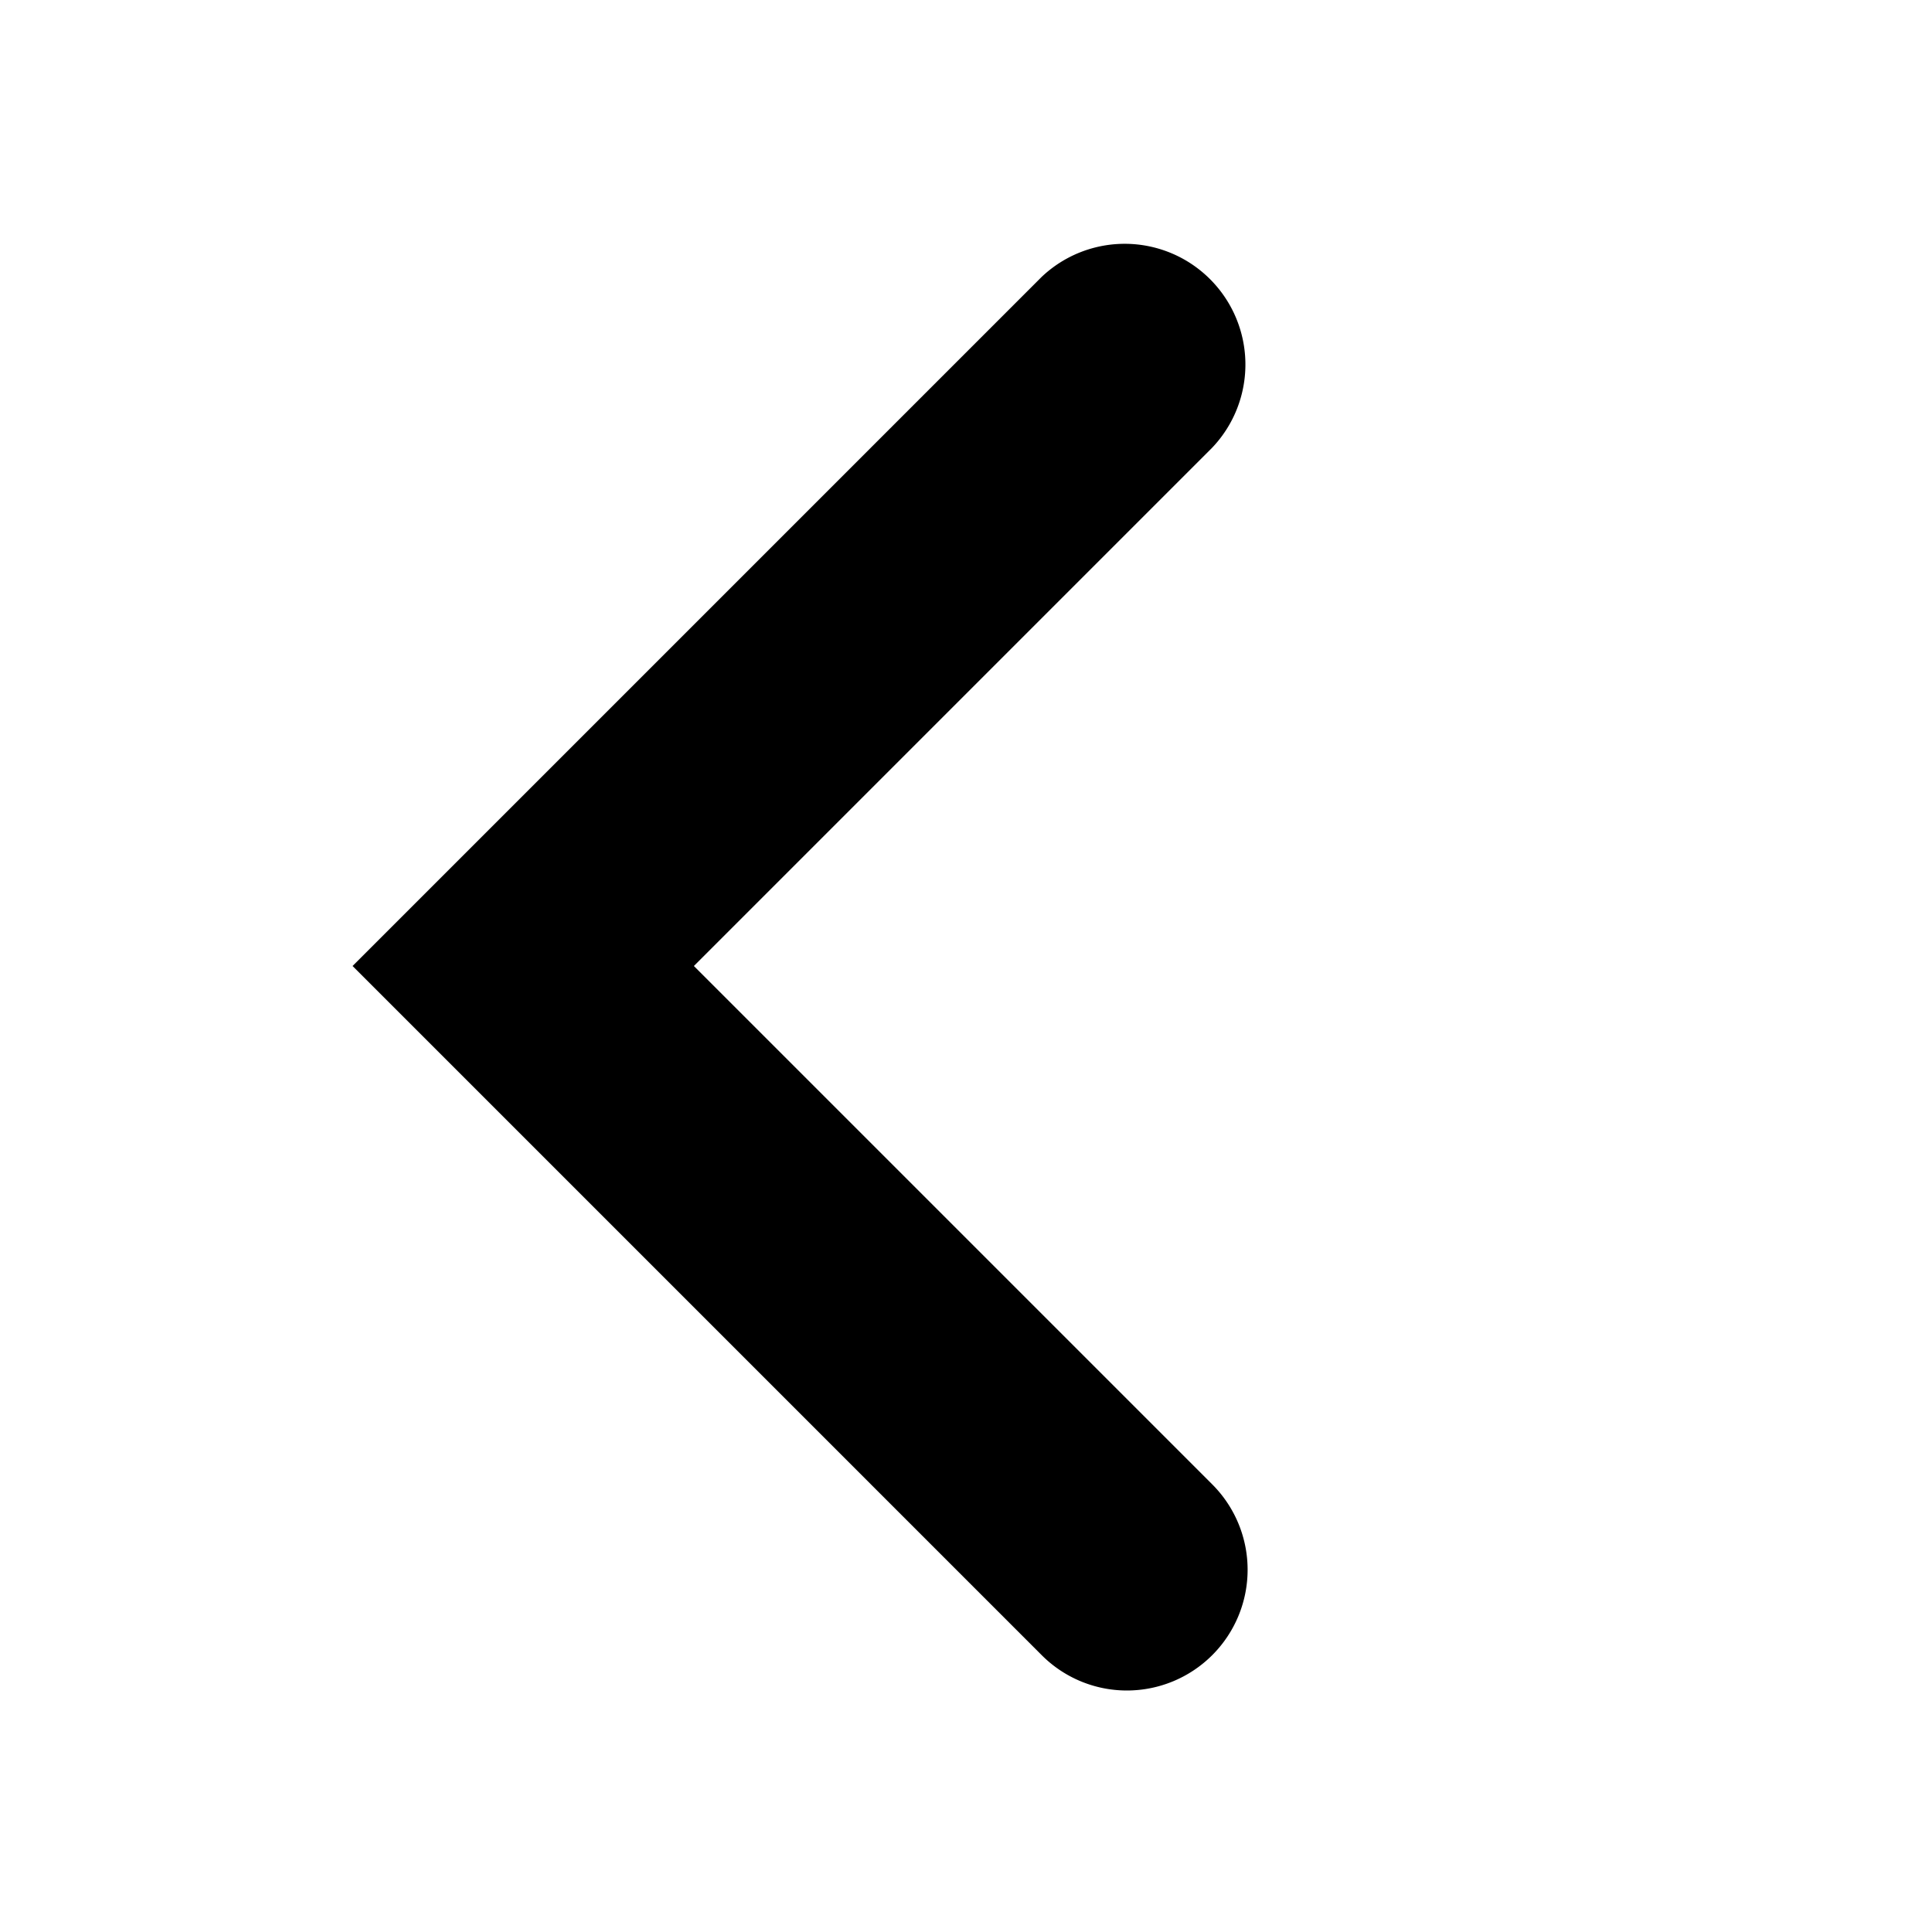 <svg id="e0541af6-5c4a-4851-9706-eef443c65d9b" data-name="Icons" xmlns="http://www.w3.org/2000/svg" viewBox="0 0 600 600"><title>icon_core_action</title><path d="M350,525a37.35,37.35,0,0,1-26.51-11l-214-214,214-214a37.49,37.49,0,0,1,53,53l-161,161,161,161A37.5,37.5,0,0,1,350,525Z"/></svg>